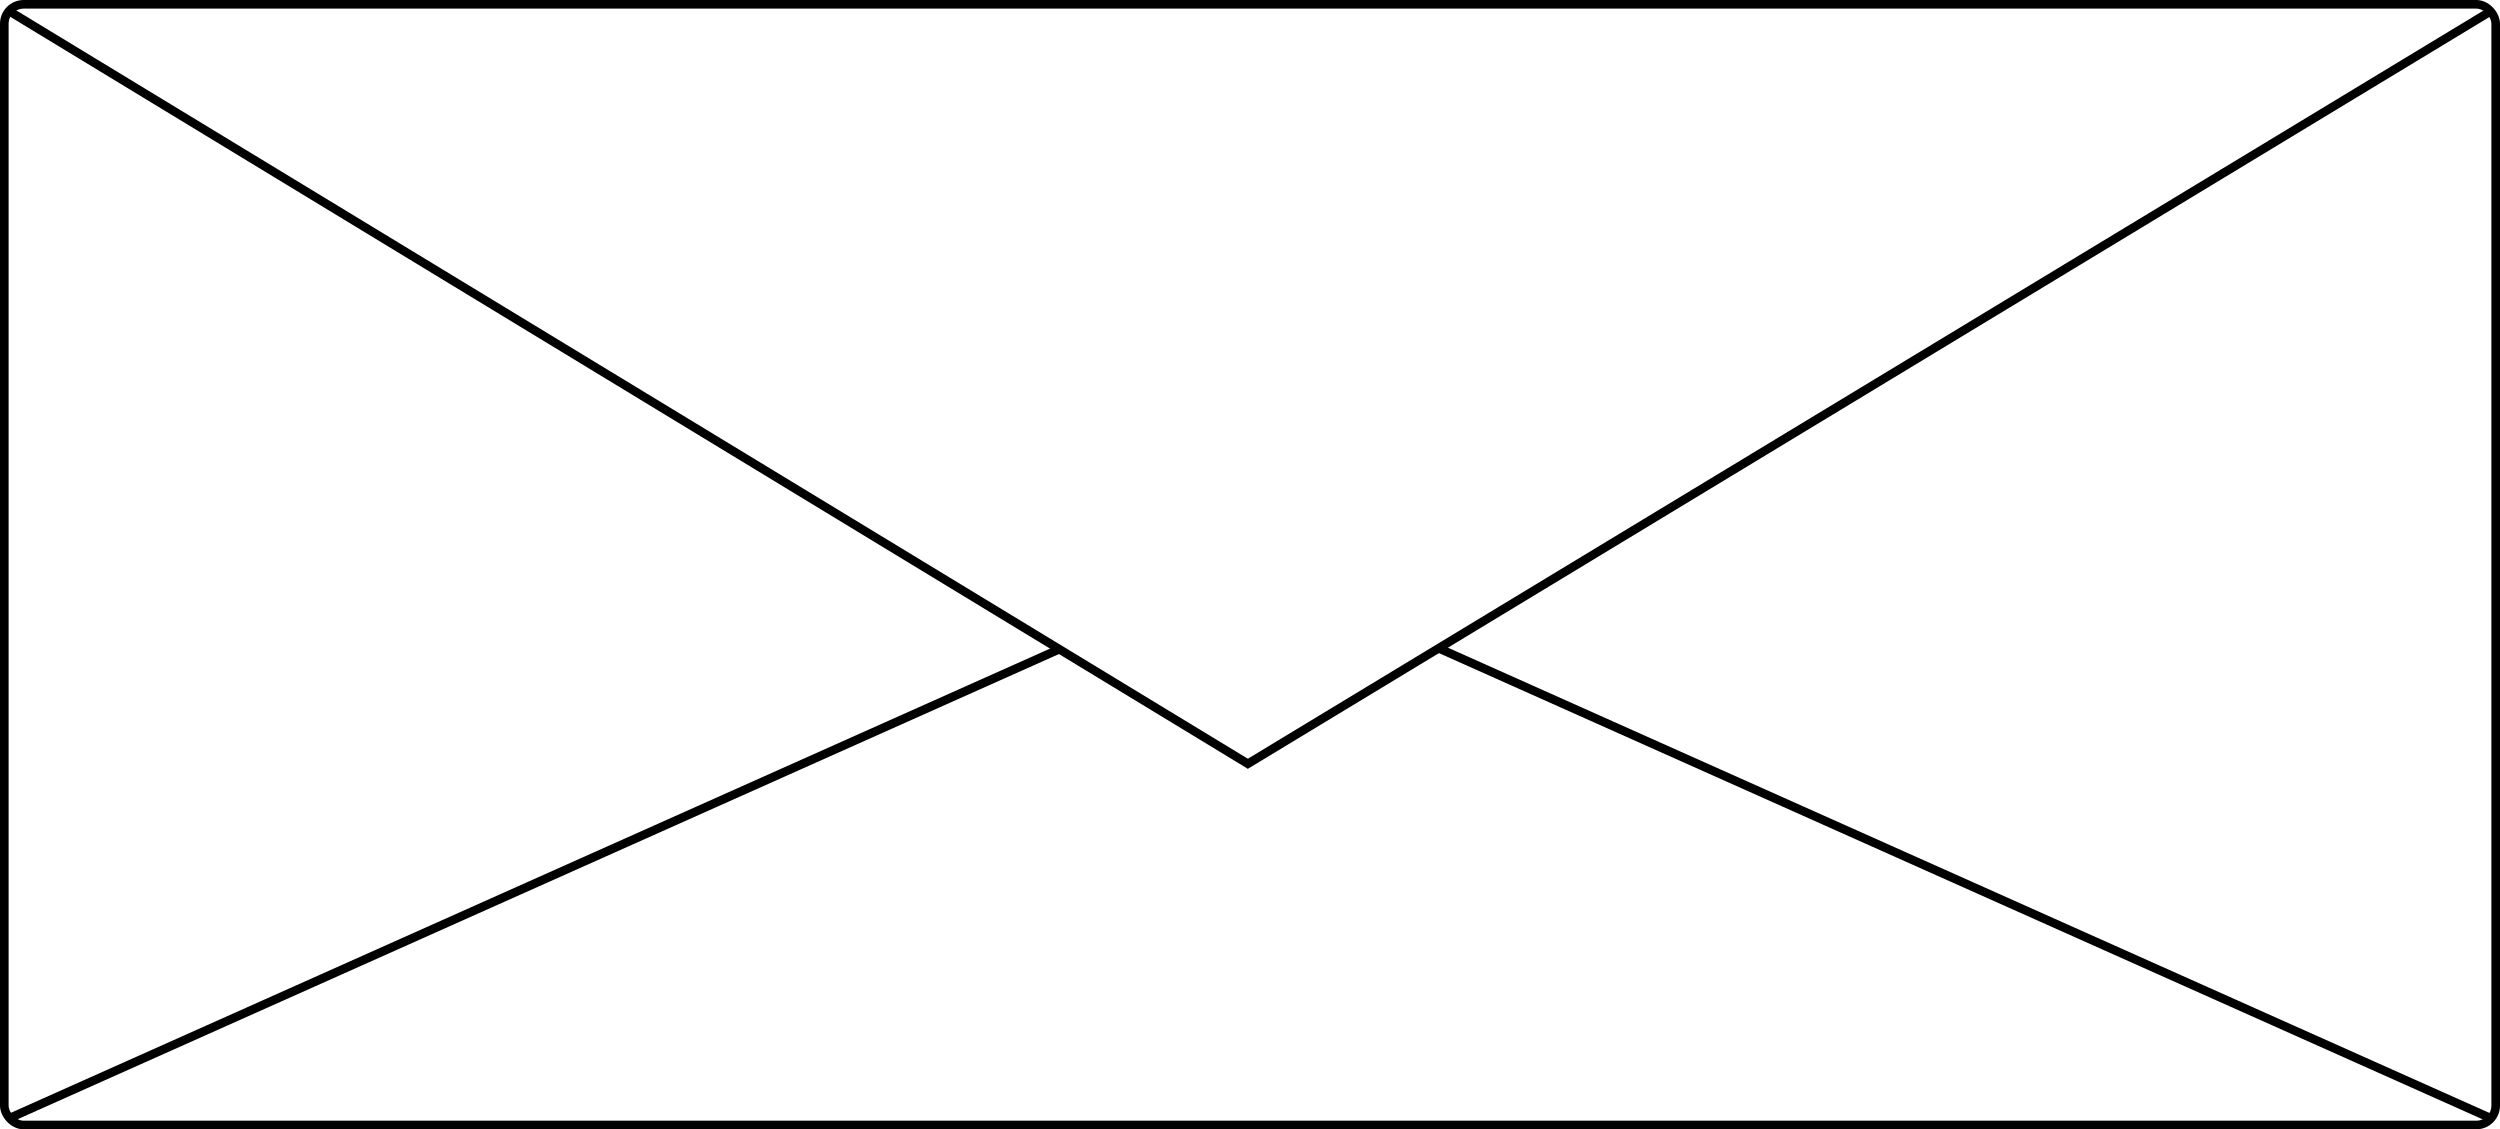 <svg width="290" height="131" viewBox="0 0 290 131" fill="none" xmlns="http://www.w3.org/2000/svg">
<rect x="0.5" y="0.5" width="289" height="130" rx="2.25" stroke="black"/>
<path d="M289 1.25L144.5 88.75" stroke="black"/>
<path d="M1 1.25L145 88.75" stroke="black"/>
<path d="M1 129.75L123 75.25" stroke="black"/>
<path d="M289 129.75L167 75.25" stroke="black"/>
</svg>
